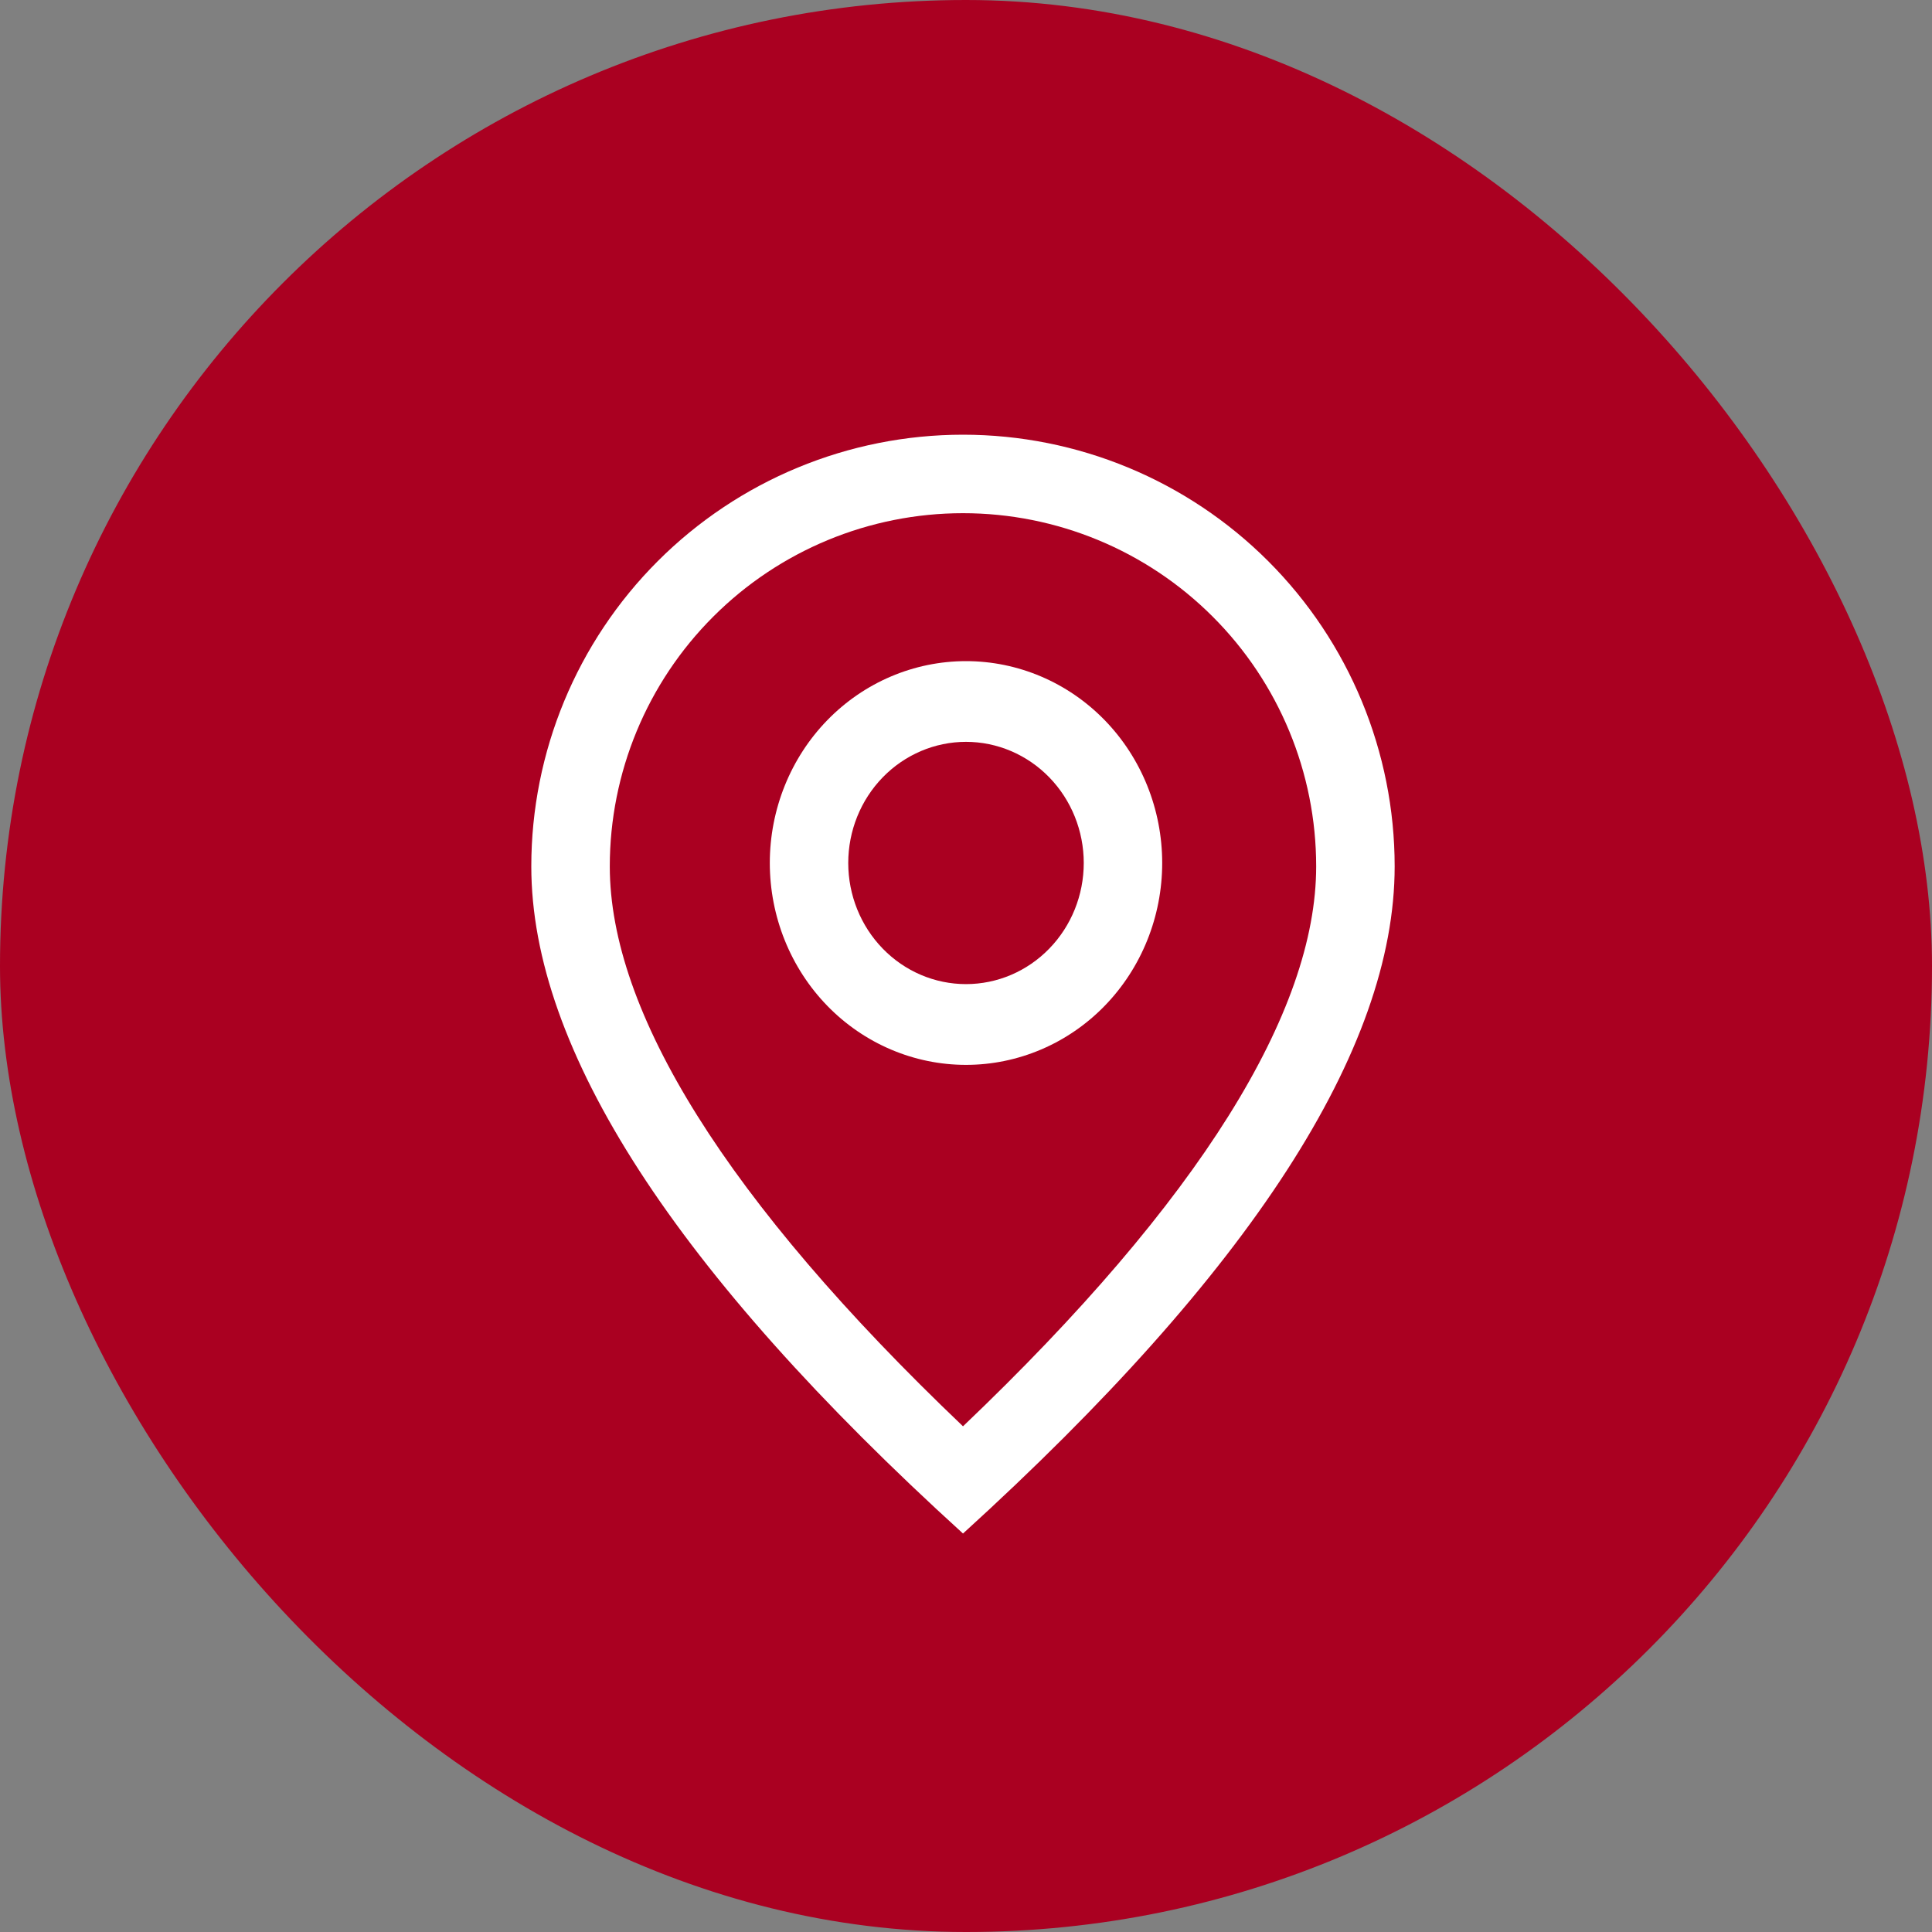 <svg width="40" height="40" viewBox="0 0 40 40" fill="none" xmlns="http://www.w3.org/2000/svg">
<rect x="0" y="0" width="40" height="40" fill="#808080" stroke="none"/>
<rect width="40" height="40" rx="20" fill="#AA0021"/>
<path d="M27.25 17.938C27.25 15.998 26.48 14.138 25.108 12.767C23.737 11.395 21.877 10.625 19.938 10.625C17.998 10.625 16.138 11.395 14.767 12.767C13.395 14.138 12.625 15.998 12.625 17.938C12.625 20.937 15.025 24.847 19.938 29.53C24.85 24.847 27.25 20.937 27.25 17.938ZM19.938 31.75C13.979 26.334 11 21.729 11 17.938C11 15.567 11.942 13.294 13.618 11.618C15.294 9.942 17.567 9 19.938 9C22.308 9 24.581 9.942 26.257 11.618C27.933 13.294 28.875 15.567 28.875 17.938C28.875 21.729 25.896 26.334 19.938 31.75Z" fill="white"/>
<path d="M20 20.375C20.646 20.375 21.267 20.111 21.724 19.64C22.181 19.17 22.438 18.532 22.438 17.867C22.438 17.202 22.181 16.564 21.724 16.094C21.267 15.624 20.646 15.359 20 15.359C19.354 15.359 18.733 15.624 18.276 16.094C17.819 16.564 17.562 17.202 17.562 17.867C17.562 18.532 17.819 19.17 18.276 19.64C18.733 20.111 19.354 20.375 20 20.375ZM20 22.047C18.923 22.047 17.889 21.607 17.127 20.823C16.366 20.039 15.938 18.976 15.938 17.867C15.938 16.759 16.366 15.695 17.127 14.912C17.889 14.128 18.923 13.688 20 13.688C21.077 13.688 22.111 14.128 22.873 14.912C23.634 15.695 24.062 16.759 24.062 17.867C24.062 18.976 23.634 20.039 22.873 20.823C22.111 21.607 21.077 22.047 20 22.047Z" fill="white"/>
</svg>
